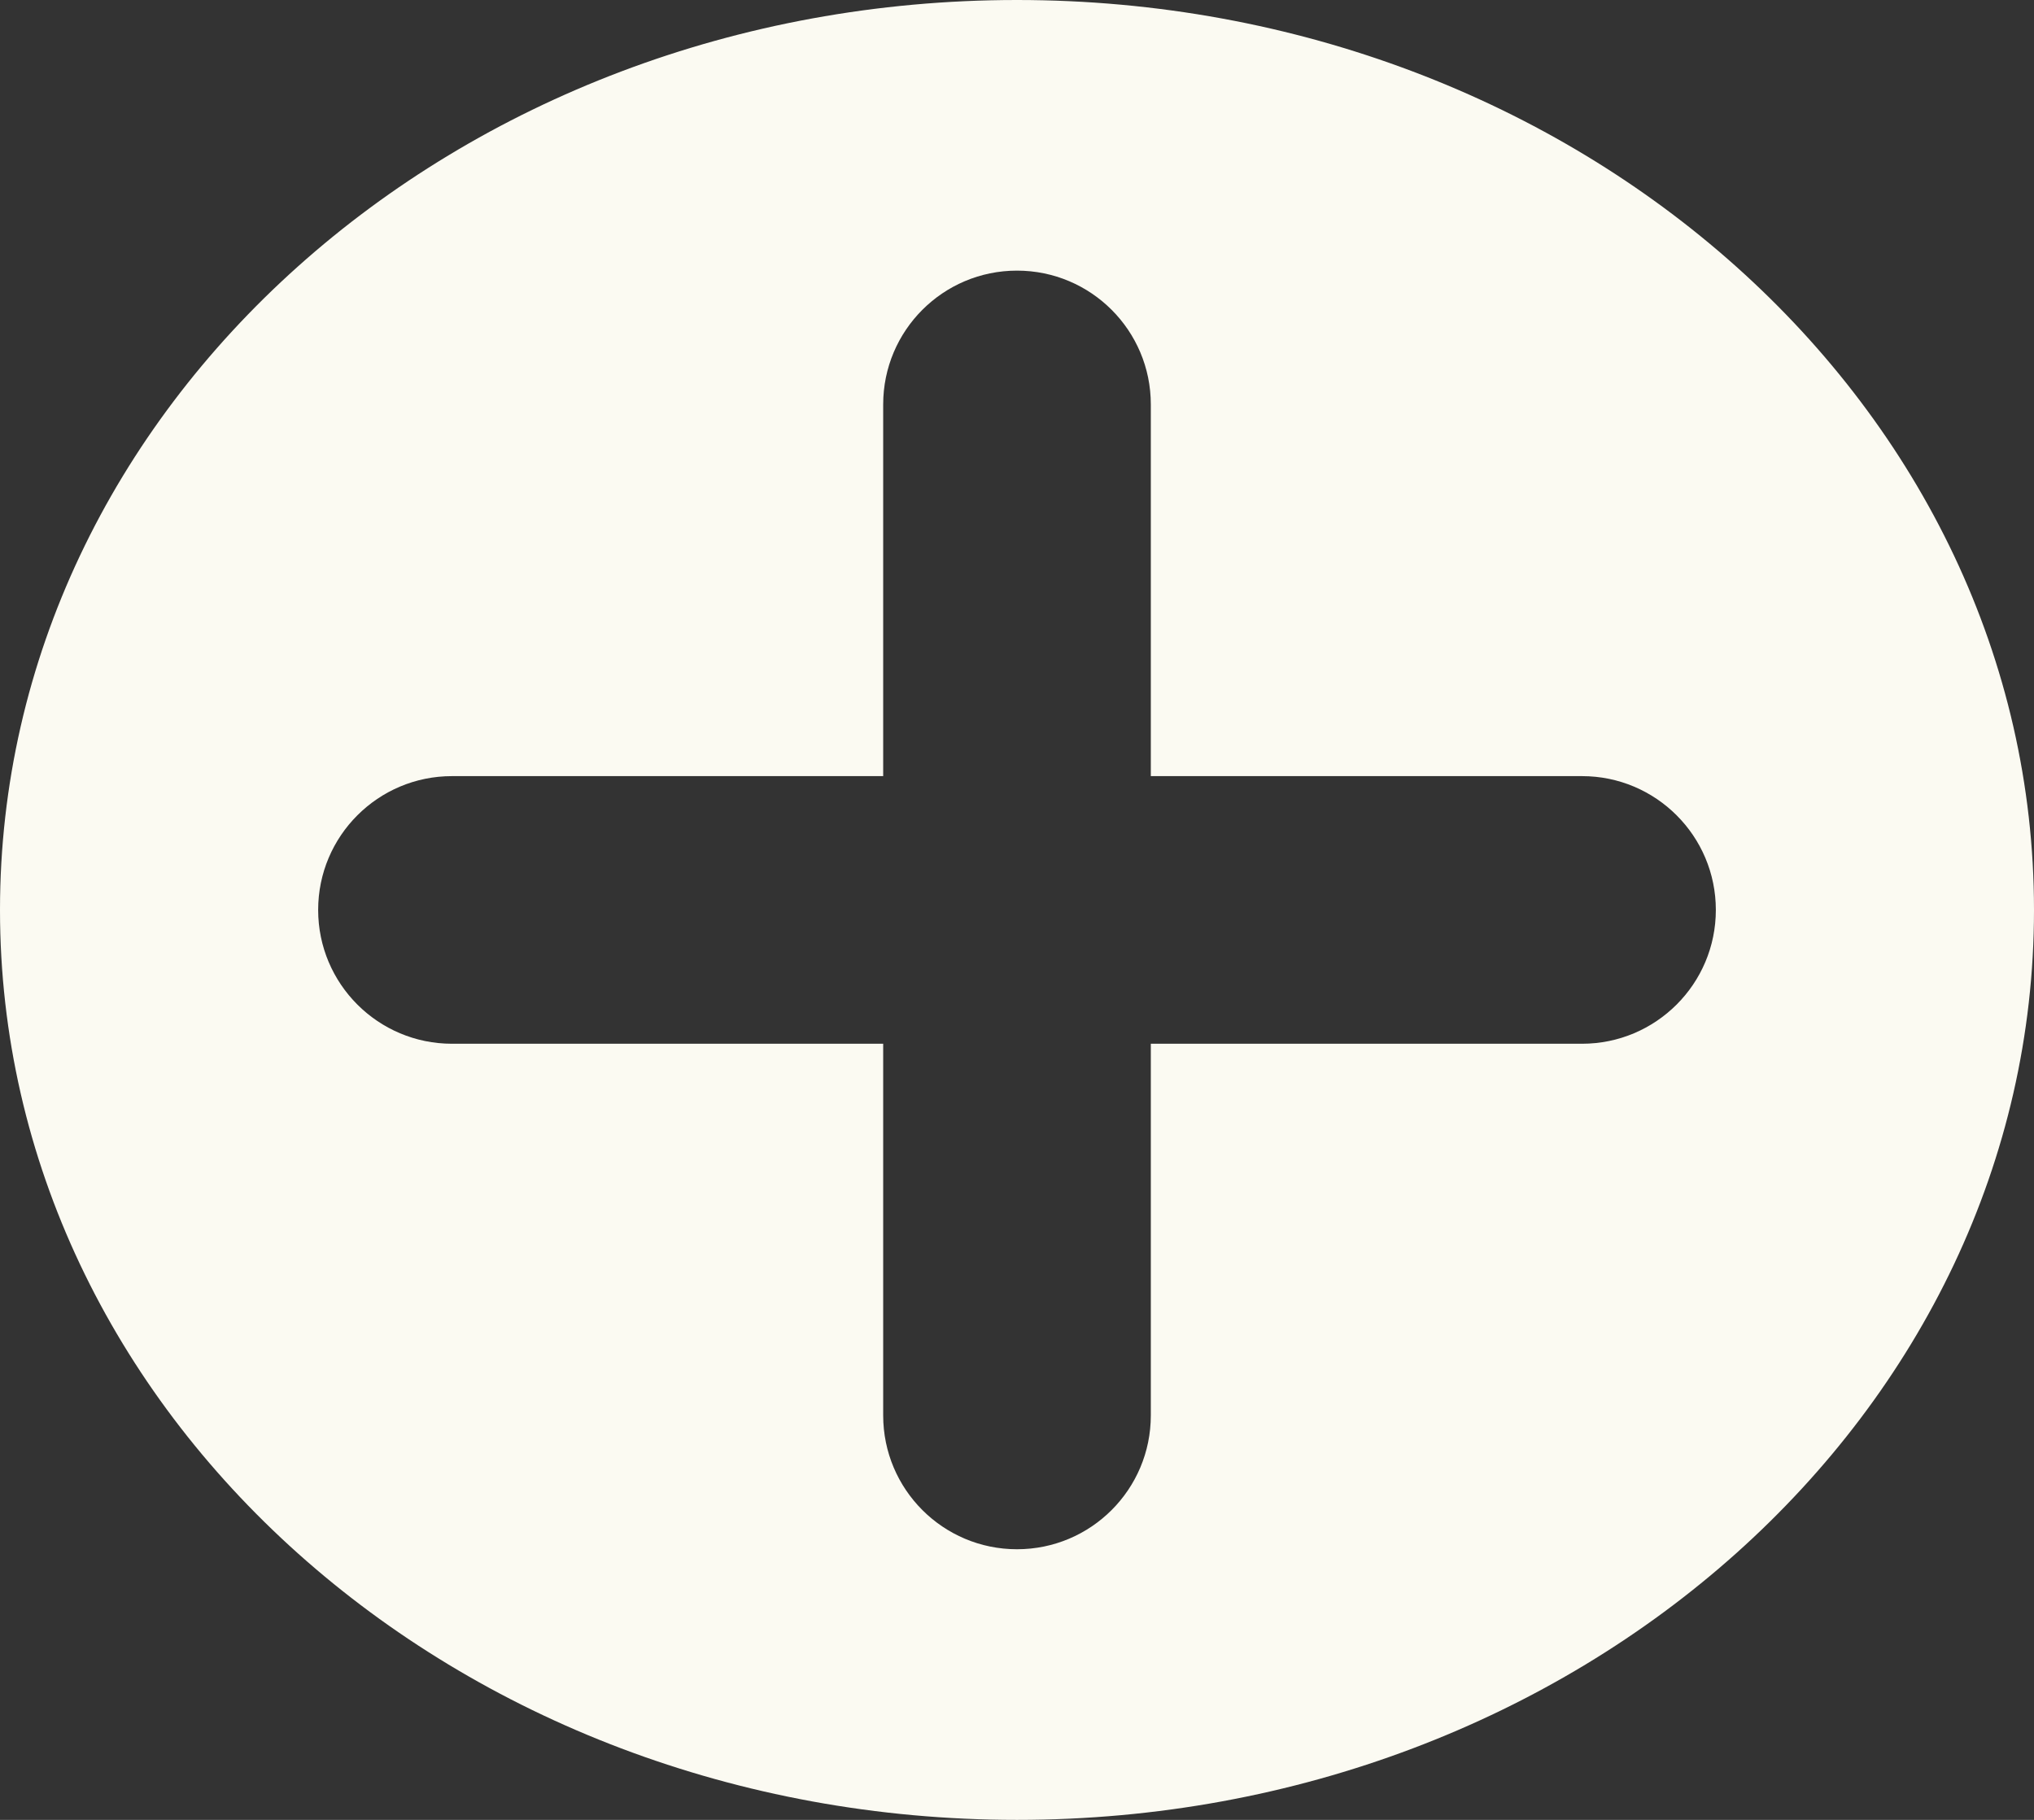 <svg width="38" height="34" viewBox="0 0 38 34" fill="none" xmlns="http://www.w3.org/2000/svg">
<rect x="0" y="0" width="38" height="34" fill="#333333" stroke="none"/>
<path fill-rule="evenodd" clip-rule="evenodd" d="M38 17C38 26.389 29.493 34 19 34C8.507 34 0 26.389 0 17C0 7.611 8.507 0 19 0C29.493 0 38 7.611 38 17ZM19 28.944C17.619 28.944 16.5 27.825 16.5 26.444V19.5H8.444C7.064 19.5 5.944 18.381 5.944 17C5.944 15.619 7.064 14.5 8.444 14.5H16.5V7.556C16.5 6.175 17.619 5.056 19 5.056C20.381 5.056 21.5 6.175 21.5 7.556V14.5H29.556C30.936 14.5 32.056 15.619 32.056 17C32.056 18.381 30.936 19.5 29.556 19.5H21.5V26.444C21.5 27.825 20.381 28.944 19 28.944Z" fill="#FBFAF2"/>
</svg>
